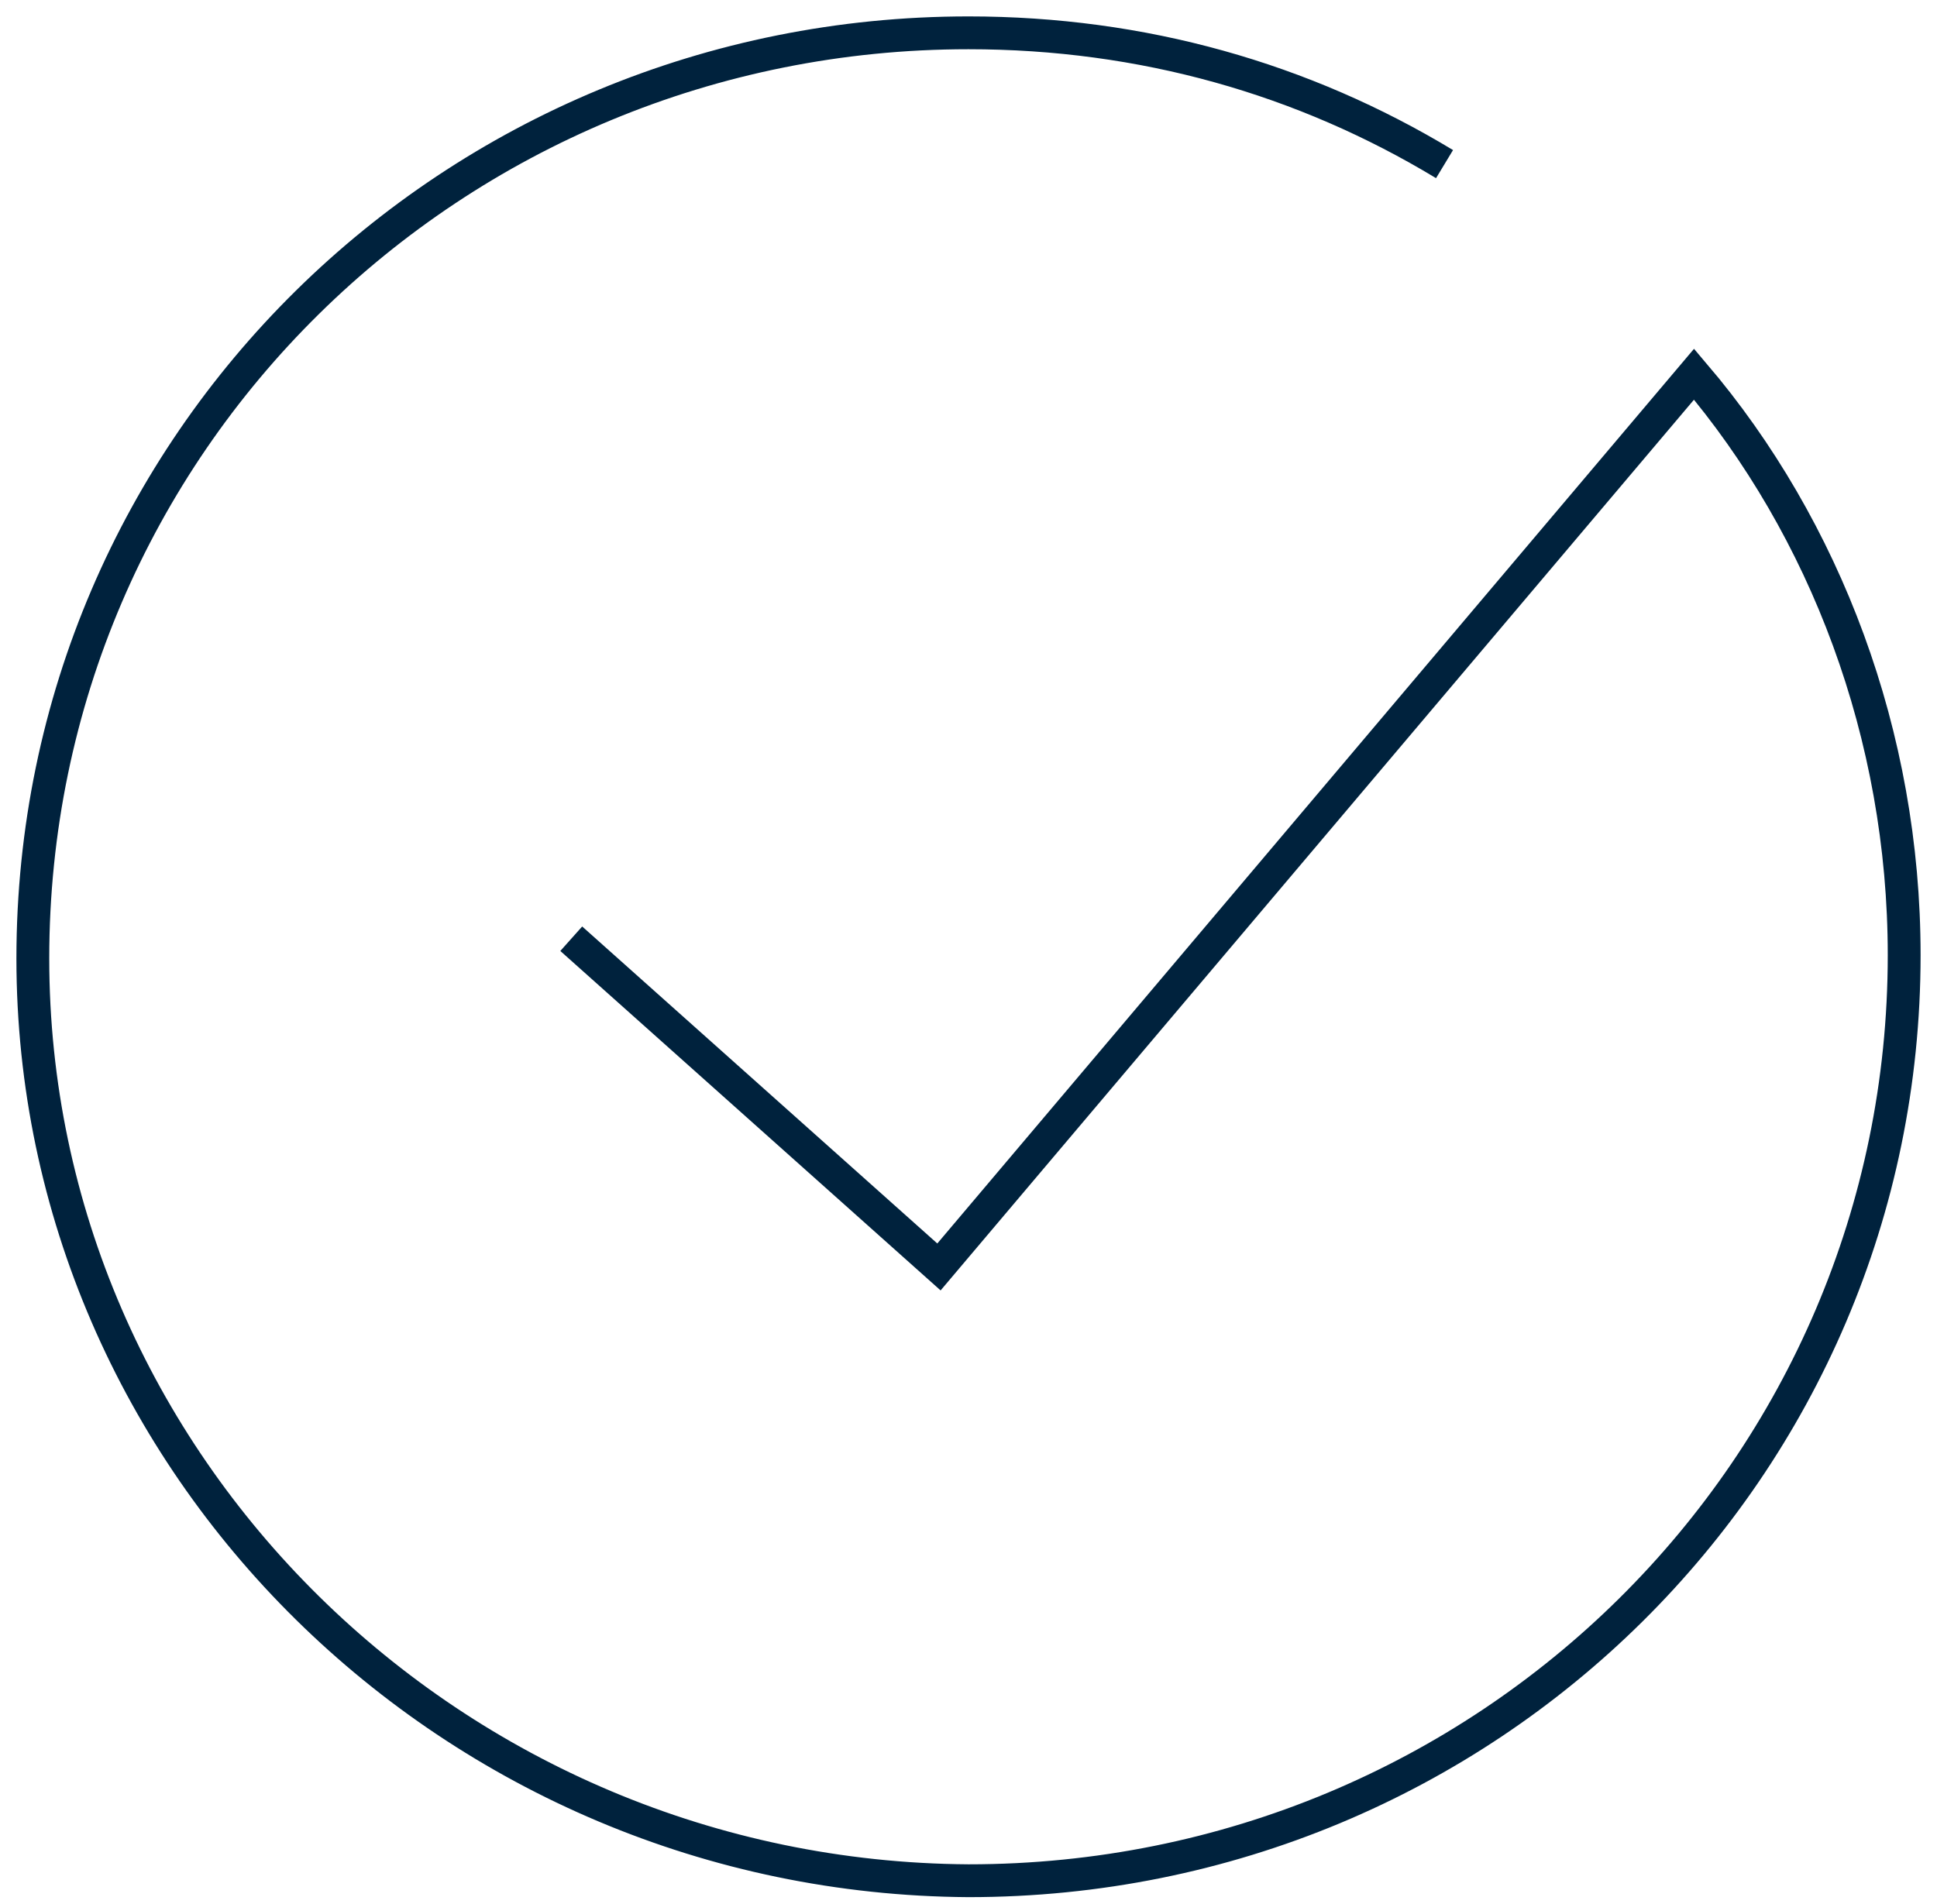 <svg width="59" height="58" viewBox="0 0 59 58" xmlns="http://www.w3.org/2000/svg"><title>Page 1</title><path d="M17.4 28.6l11.2 10 23-27.2c4 4.7 6.4 11 6.4 17.7 0 15.6-12.7 28.2-28.5 28.2C13.8 57.2 1 44.6 1 29.2 1 13.5 13.8 1 29.5 1 34.8 1 39.7 2.4 44 5" stroke="#00223D" fill="none" fill-rule="evenodd"/></svg>
